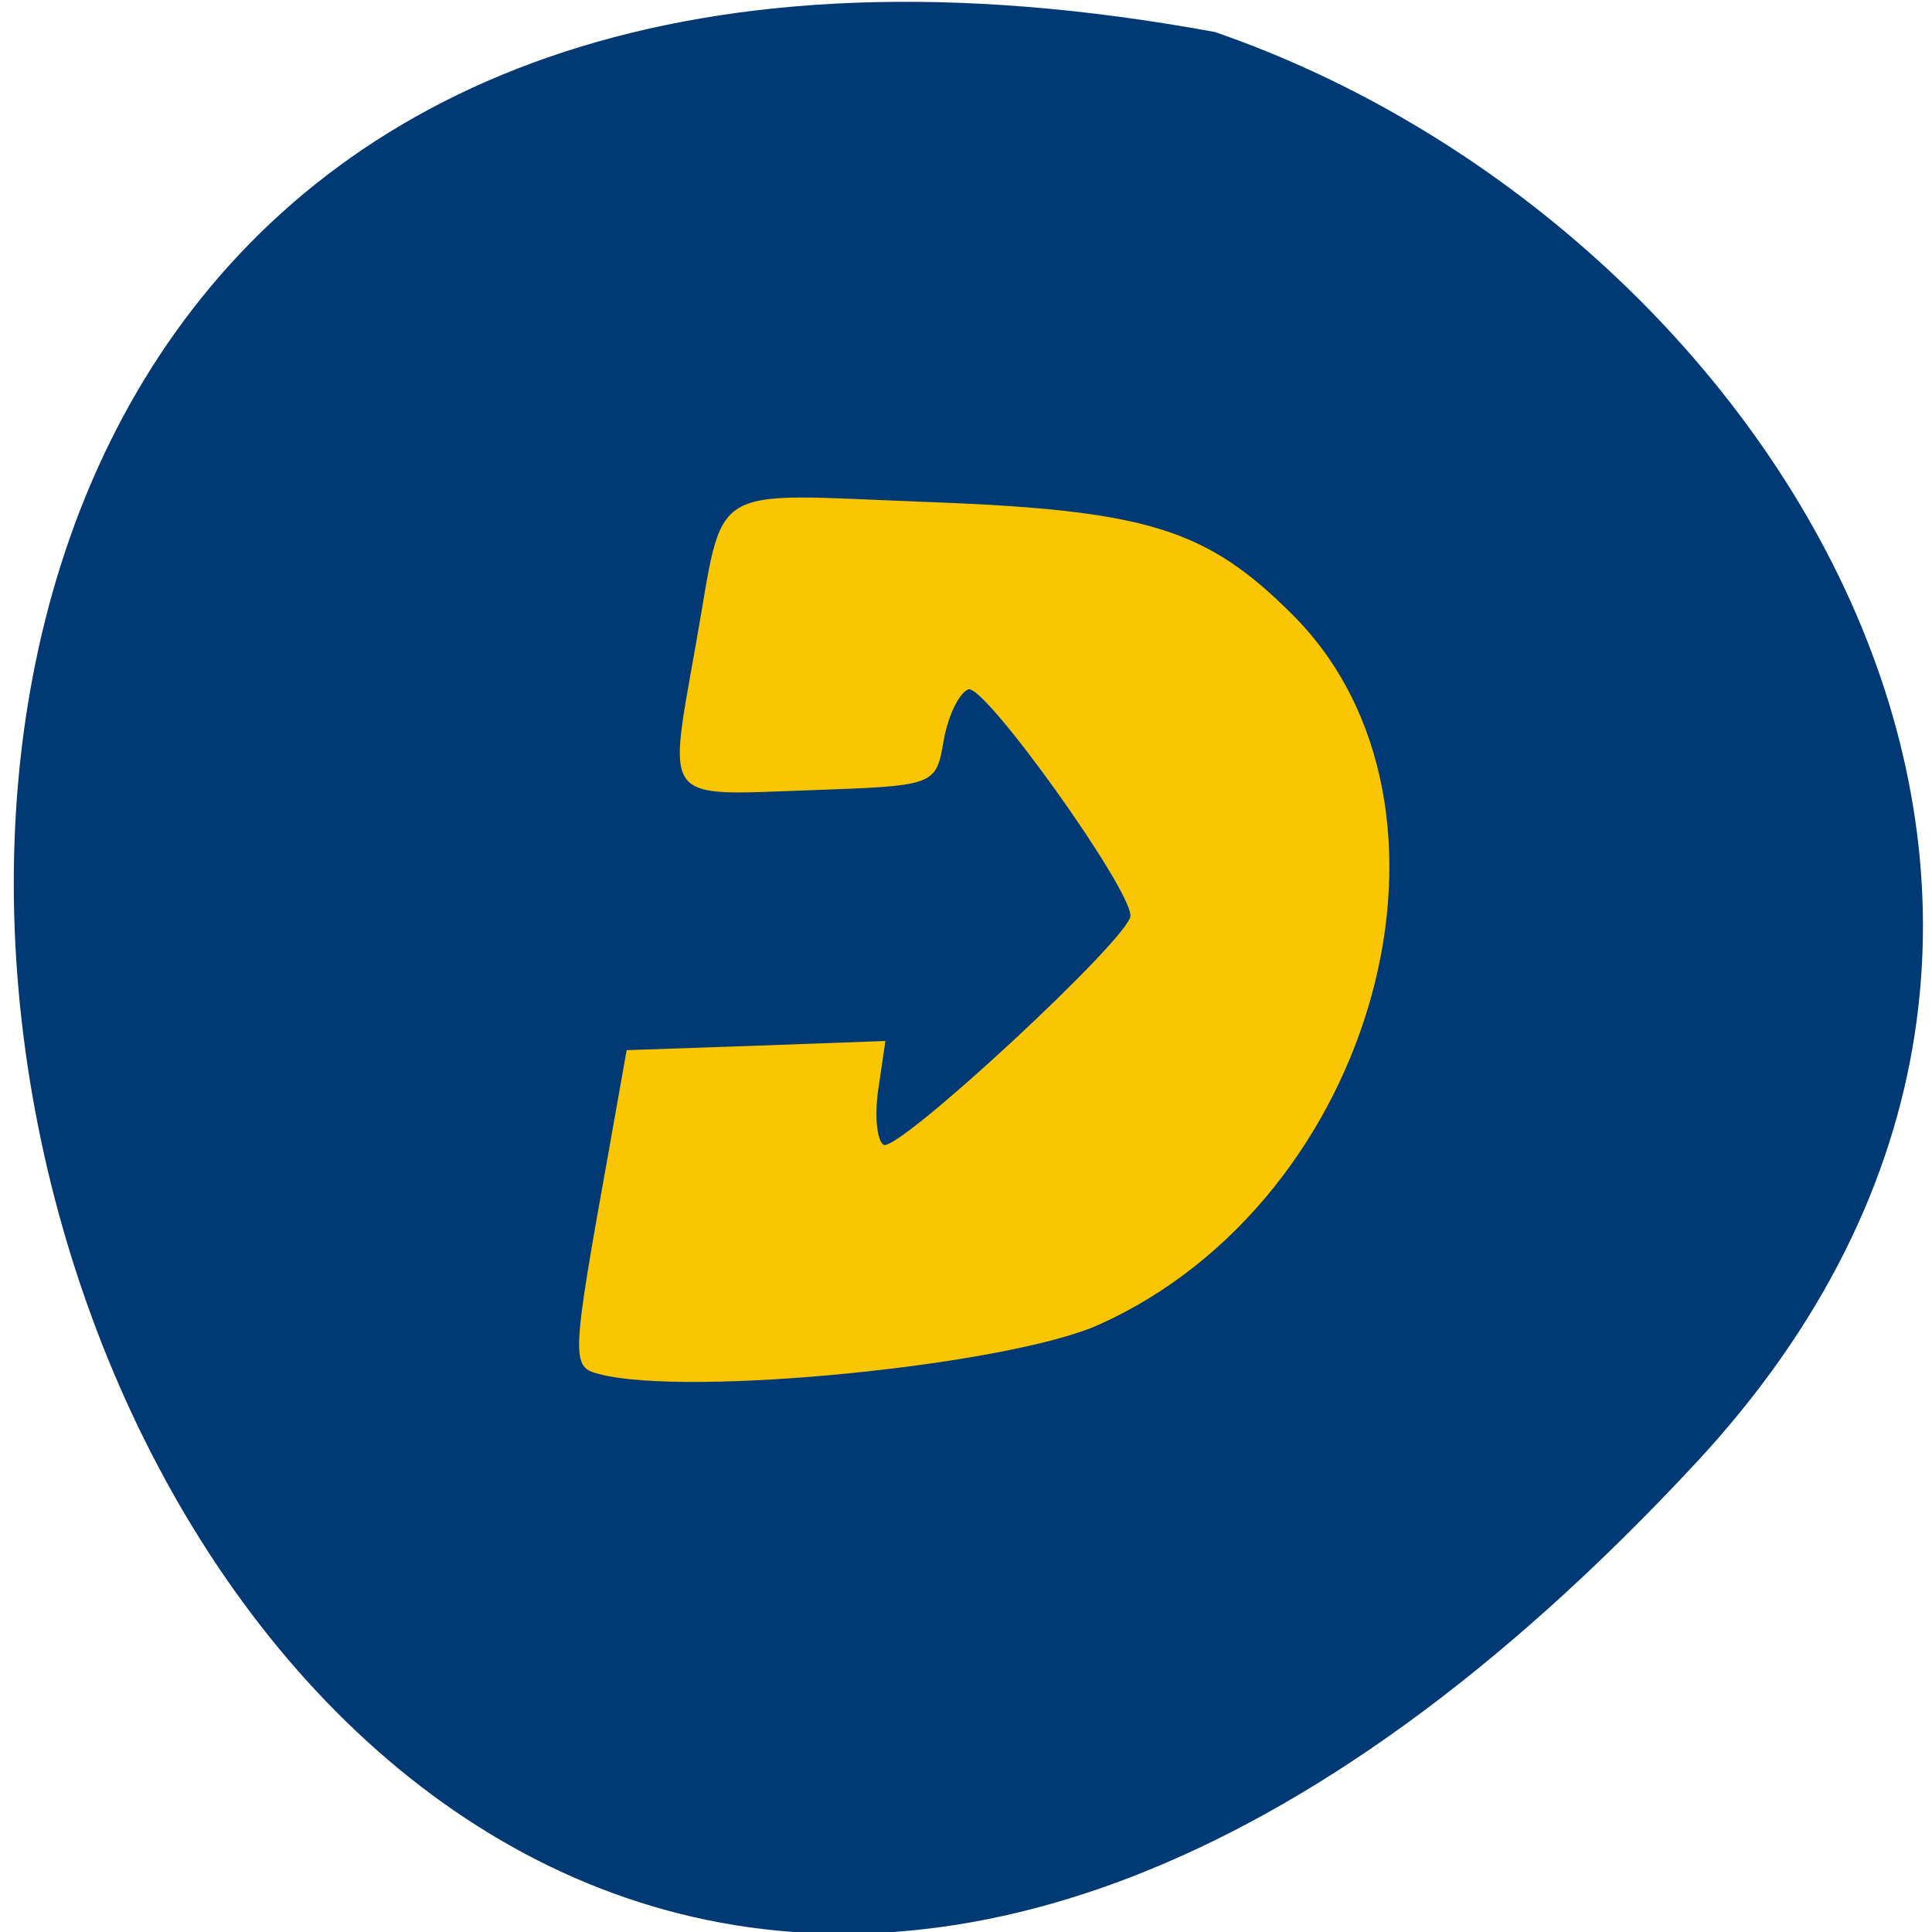 <svg xmlns="http://www.w3.org/2000/svg" viewBox="0 0 32 32"><path d="m 28.09 24.23 c -26.344 28.34 -42.941 -30.15 -7.965 -23.699 c 9.227 3.184 16.426 14.602 7.965 23.699" fill="#003973"/><path d="m 9.918 22.758 c -0.461 -0.121 -0.457 -0.234 0.164 -3.688 l 0.297 -1.676 l 2.145 -0.074 l 2.141 -0.078 l -0.117 0.797 c -0.066 0.438 -0.023 0.852 0.086 0.922 c 0.23 0.141 4.09 -3.437 4.09 -3.793 c 0 -0.465 -2.414 -3.836 -2.684 -3.75 c -0.152 0.055 -0.336 0.434 -0.41 0.848 c -0.129 0.75 -0.129 0.75 -2.254 0.824 c -2.422 0.086 -2.316 0.223 -1.852 -2.41 c 0.488 -2.734 0.117 -2.504 3.813 -2.367 c 3.664 0.137 4.641 0.438 6.074 1.871 c 3.168 3.168 1.395 9.684 -3.203 11.754 c -1.504 0.68 -6.828 1.207 -8.289 0.82" fill="#ffc800" fill-opacity="0.98"/></svg>